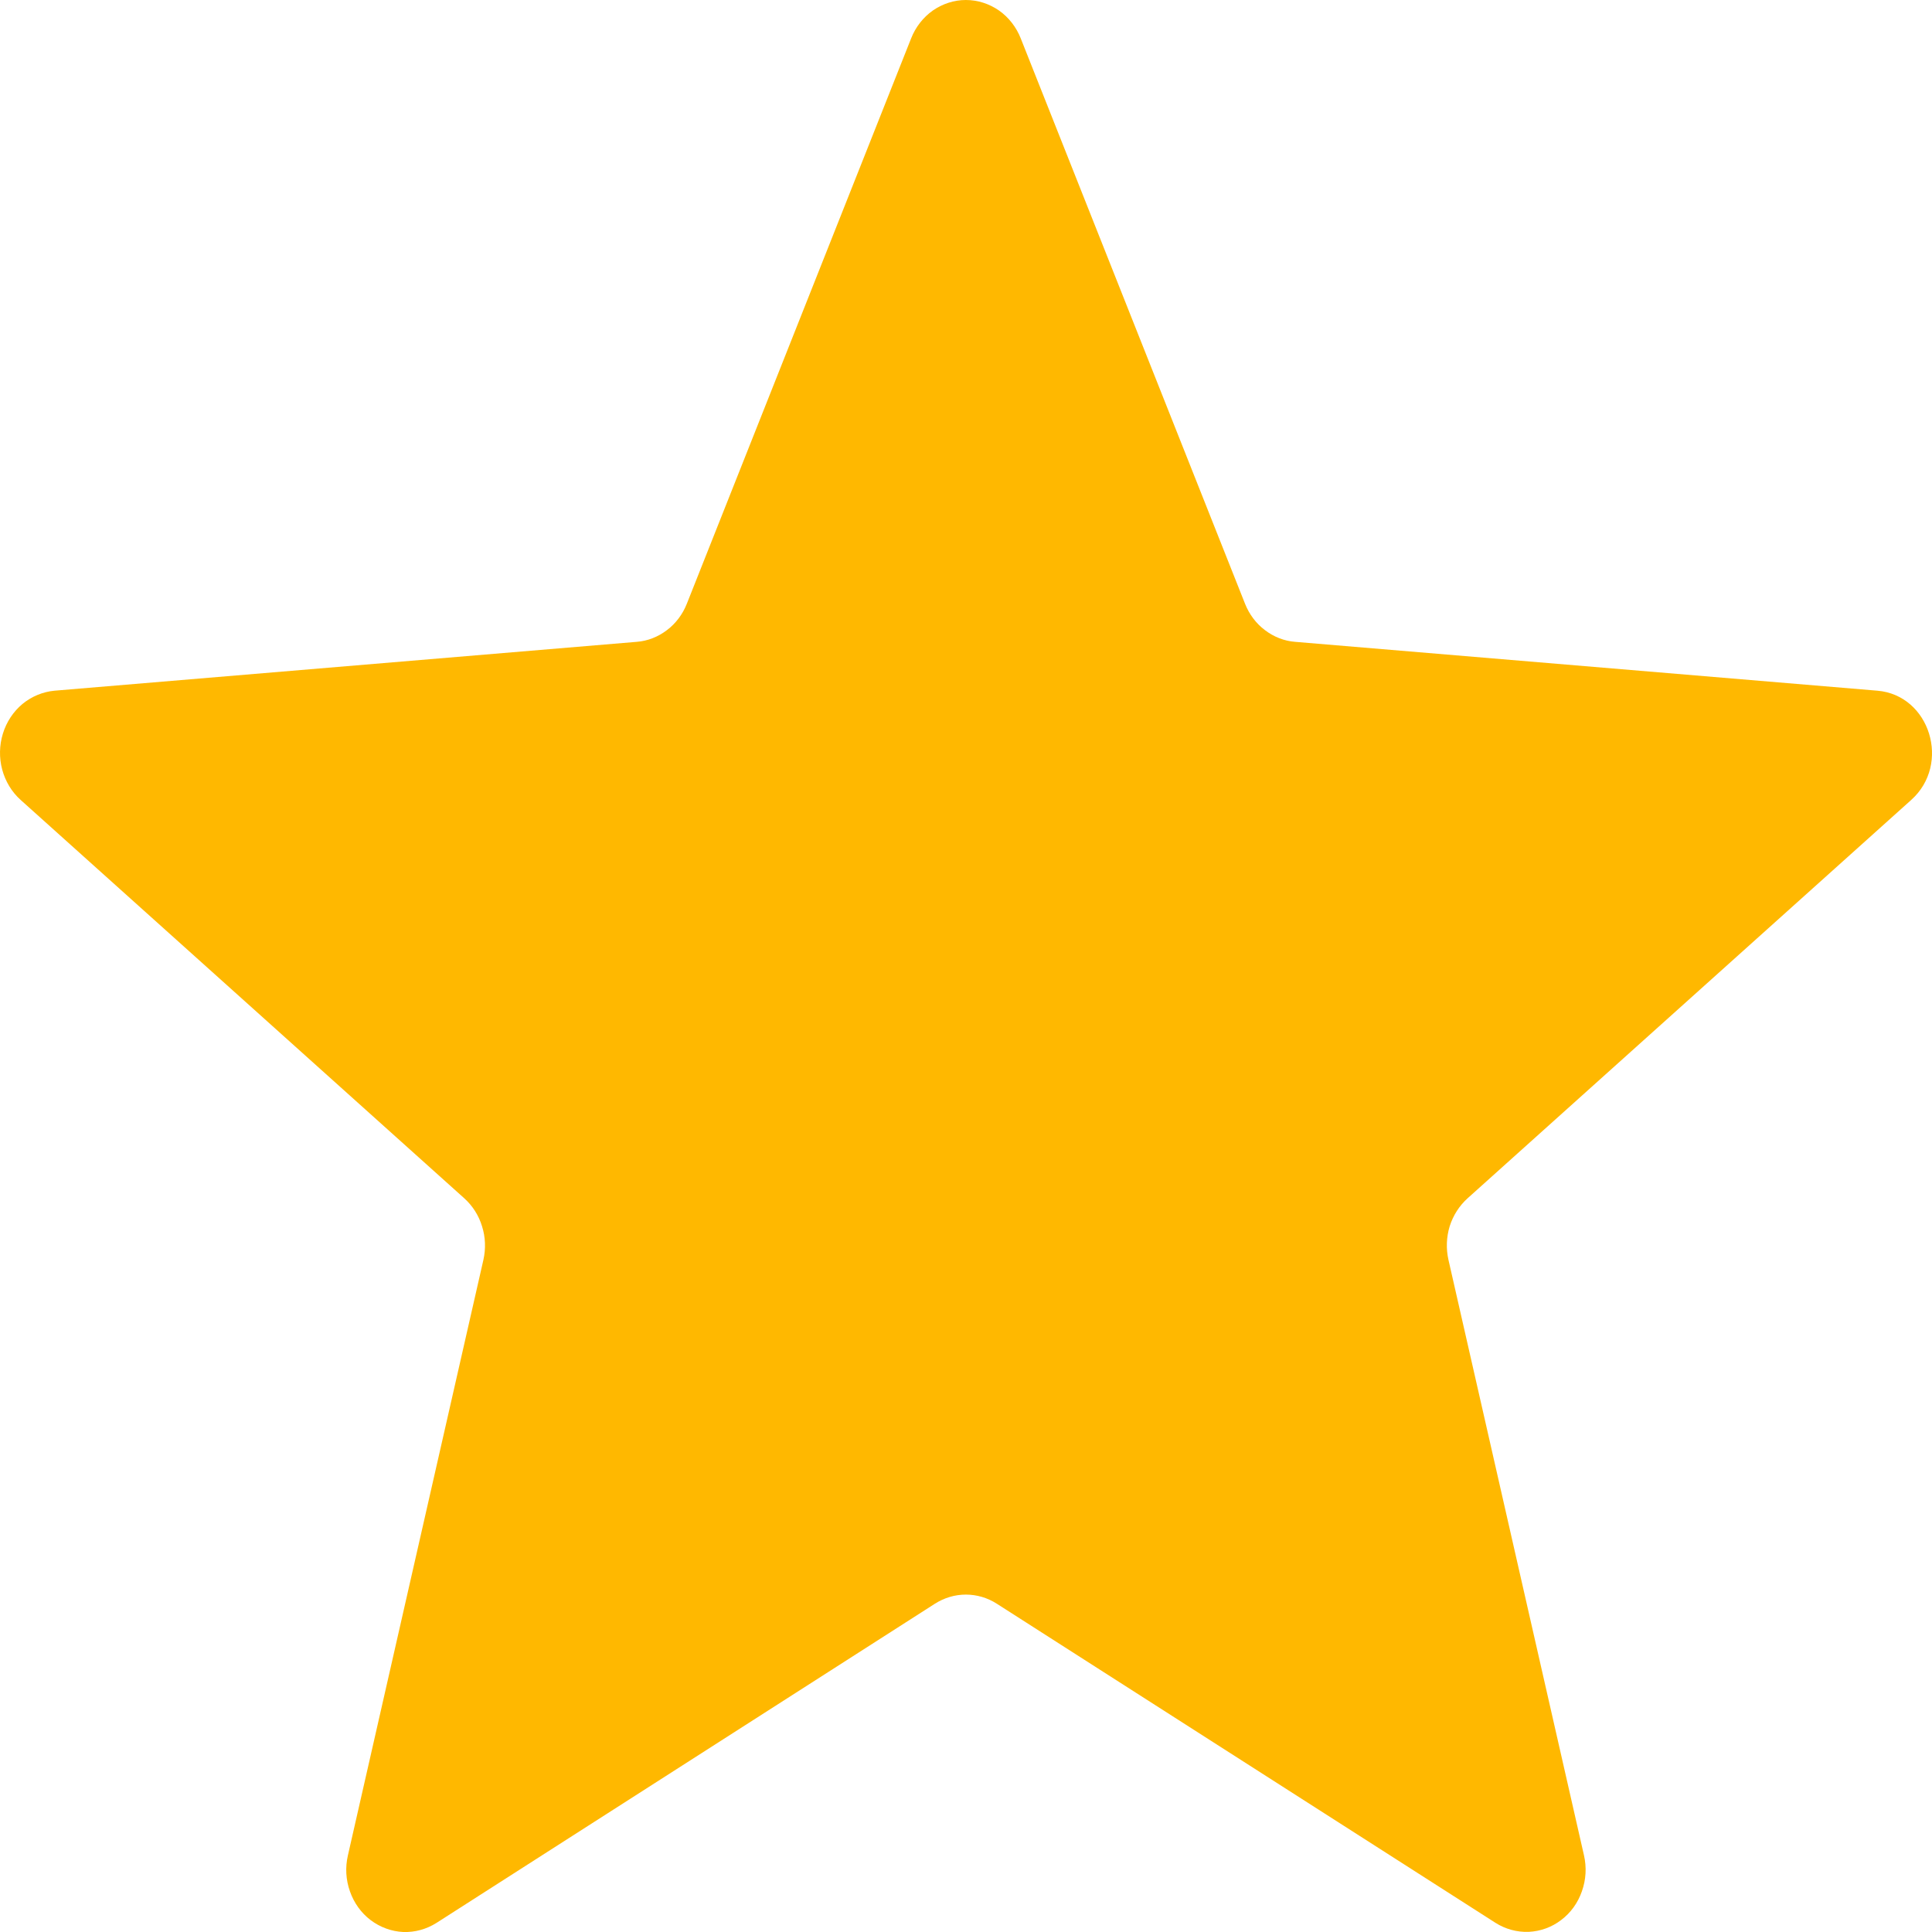 <svg width="14" height="14" viewBox="0 0 14 14" fill="none" xmlns="http://www.w3.org/2000/svg">
<path d="M6.602 0.279C6.634 0.197 6.689 0.126 6.76 0.076C6.831 0.027 6.914 0 6.999 0C7.085 0 7.168 0.027 7.239 0.076C7.31 0.126 7.365 0.197 7.397 0.279L9.022 4.375C9.052 4.451 9.102 4.518 9.166 4.566C9.23 4.615 9.306 4.645 9.385 4.651L13.604 5.005C13.985 5.037 14.14 5.537 13.849 5.797L10.635 8.683C10.575 8.737 10.53 8.807 10.505 8.886C10.481 8.965 10.478 9.049 10.496 9.129L11.478 13.444C11.498 13.531 11.493 13.621 11.463 13.705C11.434 13.789 11.382 13.861 11.313 13.913C11.244 13.966 11.162 13.995 11.077 13.999C10.992 14.002 10.908 13.979 10.836 13.933L7.223 11.621C7.156 11.578 7.078 11.555 6.999 11.555C6.92 11.555 6.843 11.578 6.775 11.621L3.163 13.934C3.09 13.98 3.007 14.003 2.922 14C2.837 13.996 2.755 13.966 2.686 13.914C2.617 13.862 2.565 13.789 2.536 13.706C2.506 13.622 2.501 13.532 2.521 13.445L3.503 9.129C3.521 9.049 3.518 8.964 3.493 8.886C3.469 8.807 3.424 8.737 3.364 8.683L0.15 5.797C0.085 5.739 0.039 5.662 0.016 5.577C-0.007 5.491 -0.005 5.4 0.021 5.316C0.047 5.231 0.097 5.156 0.163 5.101C0.23 5.046 0.311 5.013 0.395 5.005L4.614 4.651C4.693 4.645 4.769 4.615 4.833 4.566C4.897 4.518 4.947 4.451 4.977 4.375L6.602 0.279Z" fill="#FFB800"/>
</svg>
